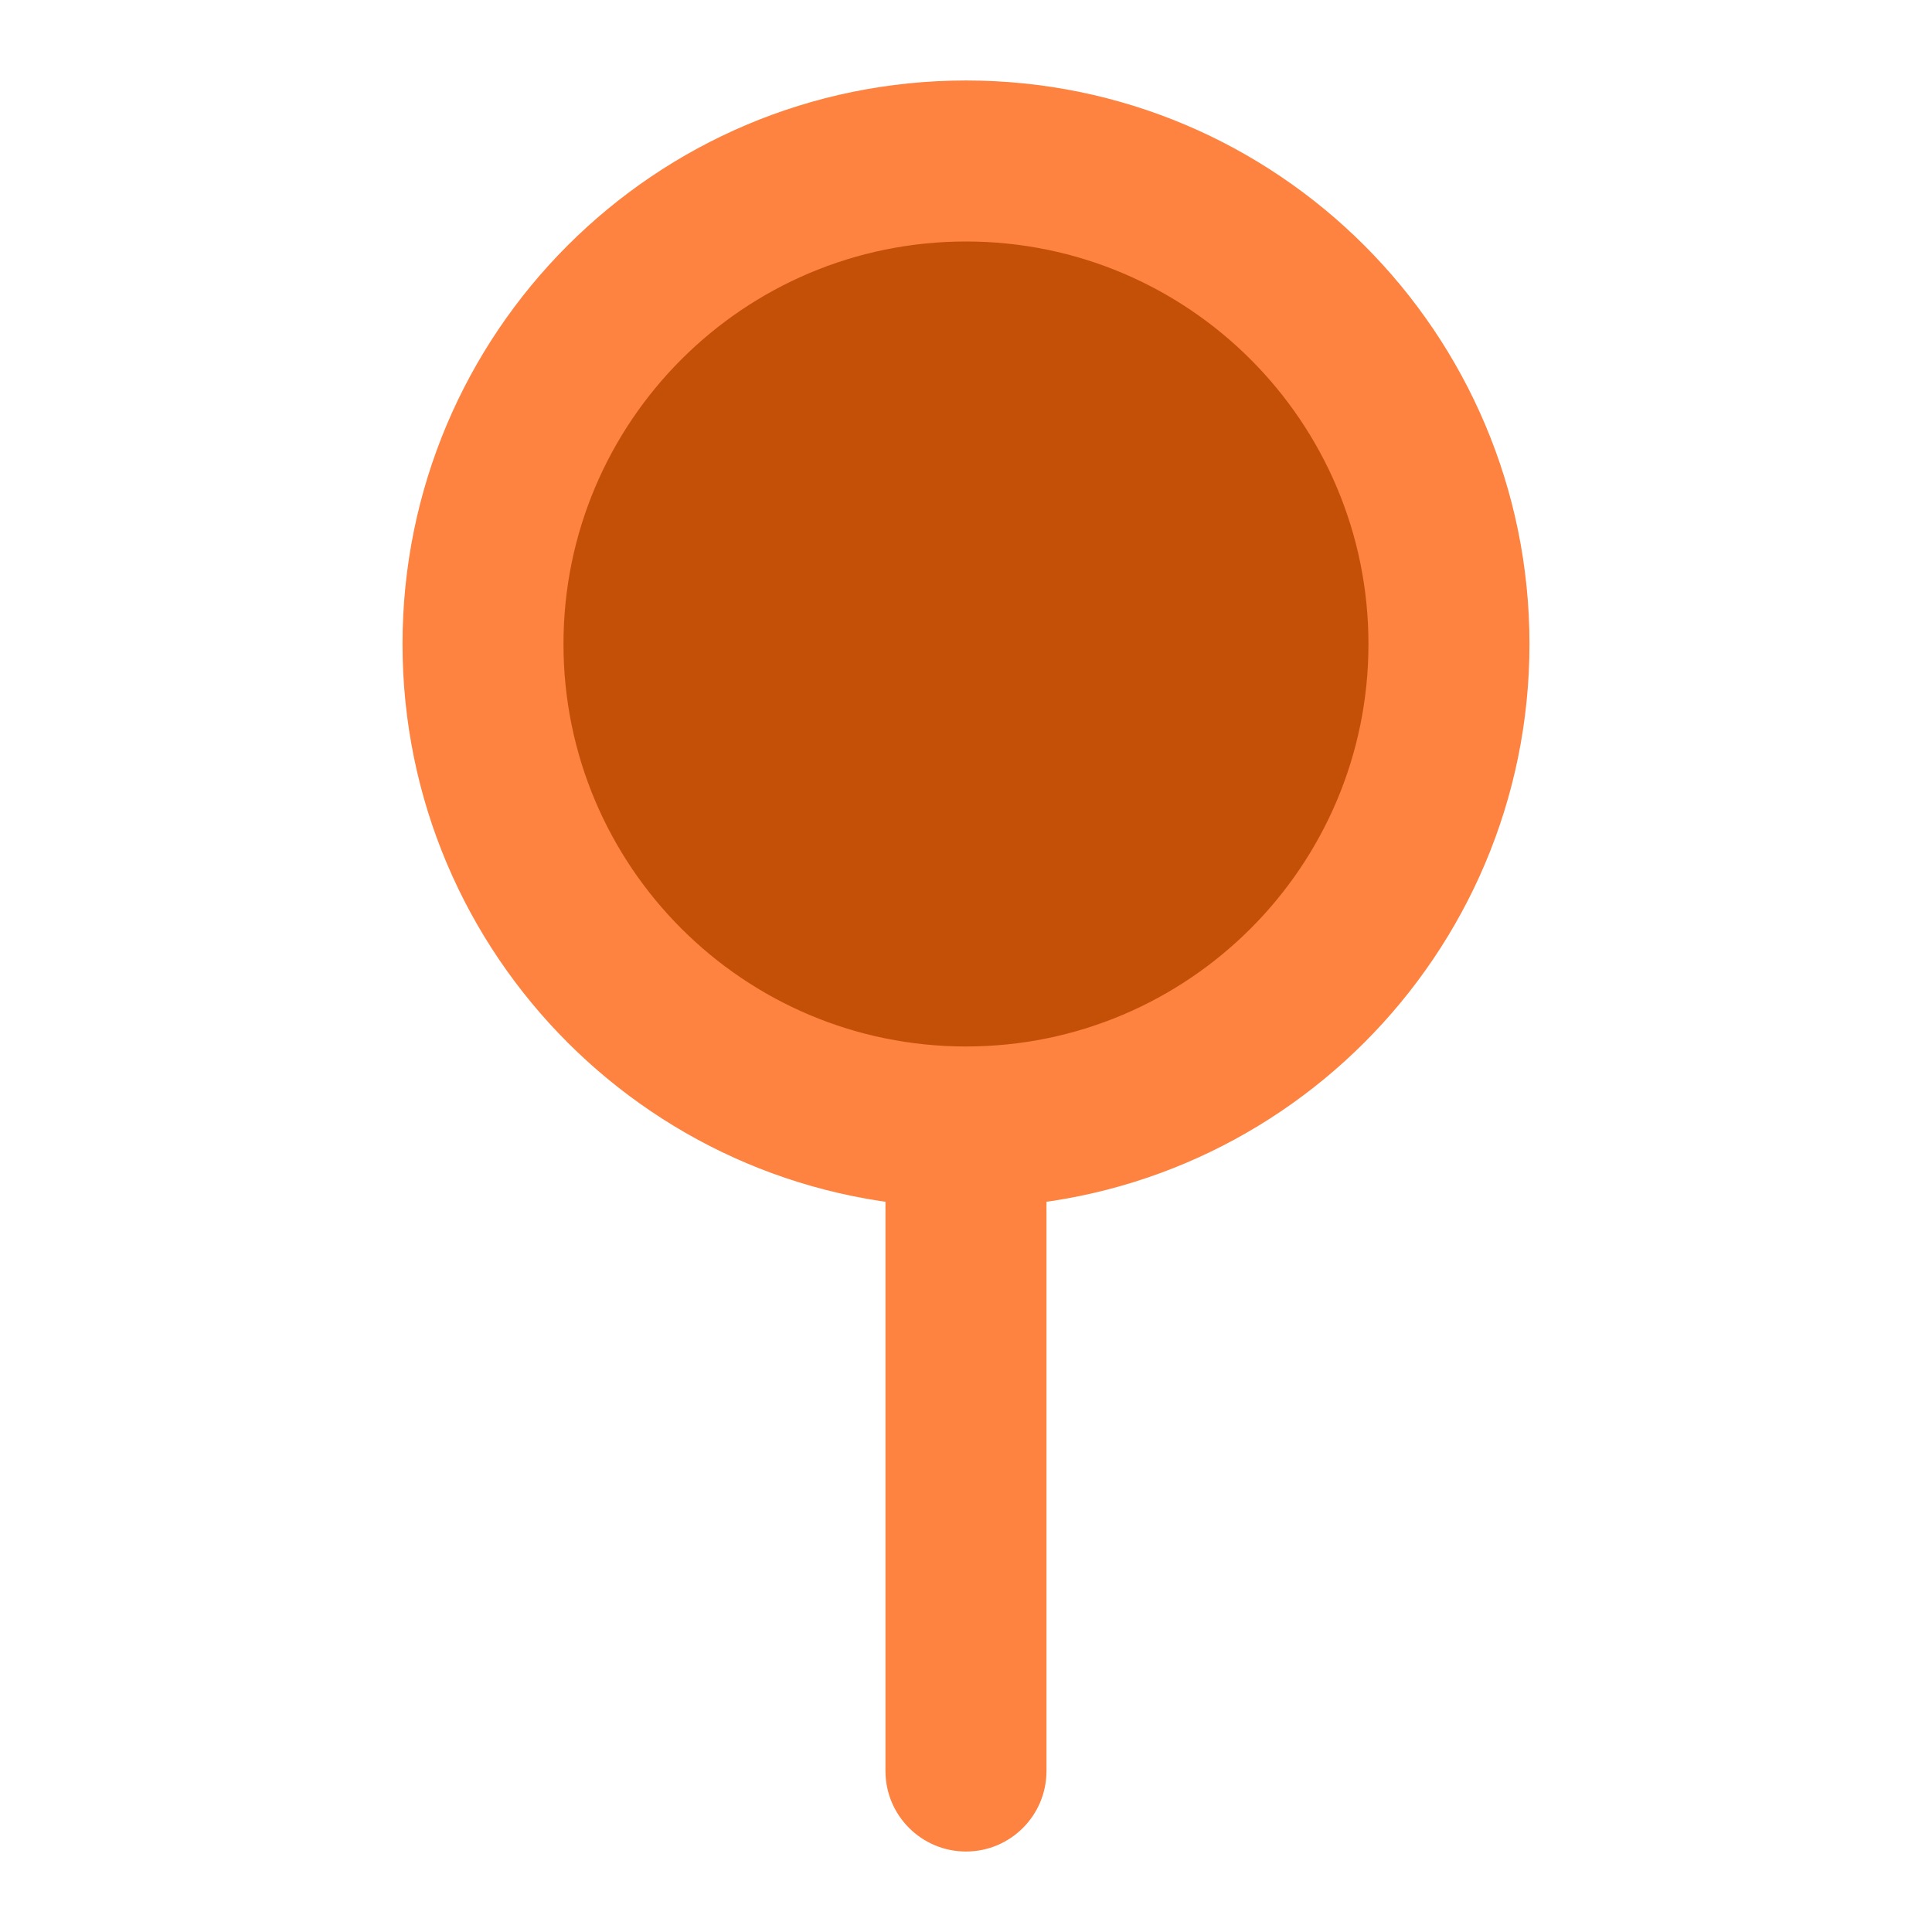 <svg width="32" height="32" viewBox="0 0 32 32" fill="none" xmlns="http://www.w3.org/2000/svg">
<path fill-rule="evenodd" clip-rule="evenodd" d="M16 17.333C16.736 17.333 17.333 17.93 17.333 18.667V29.333C17.333 30.07 16.736 30.667 16 30.667C15.264 30.667 14.666 30.07 14.666 29.333V18.667C14.666 17.93 15.264 17.333 16 17.333Z" fill="#FE8240"/>
<path d="M16 18.667C20.418 18.667 24 15.085 24 10.667C24 6.248 20.418 2.667 16 2.667C11.582 2.667 8 6.248 8 10.667C8 15.085 11.582 18.667 16 18.667Z" fill="#C45008"/>
<path fill-rule="evenodd" clip-rule="evenodd" d="M16 4C12.318 4 9.333 6.985 9.333 10.667C9.333 14.348 12.318 17.333 16 17.333C19.682 17.333 22.666 14.348 22.666 10.667C22.666 6.985 19.682 4 16 4ZM6.667 10.667C6.667 5.512 10.845 1.333 16 1.333C21.154 1.333 25.333 5.512 25.333 10.667C25.333 15.821 21.154 20 16 20C10.845 20 6.667 15.821 6.667 10.667Z" fill="#FE8240"/>
</svg>
